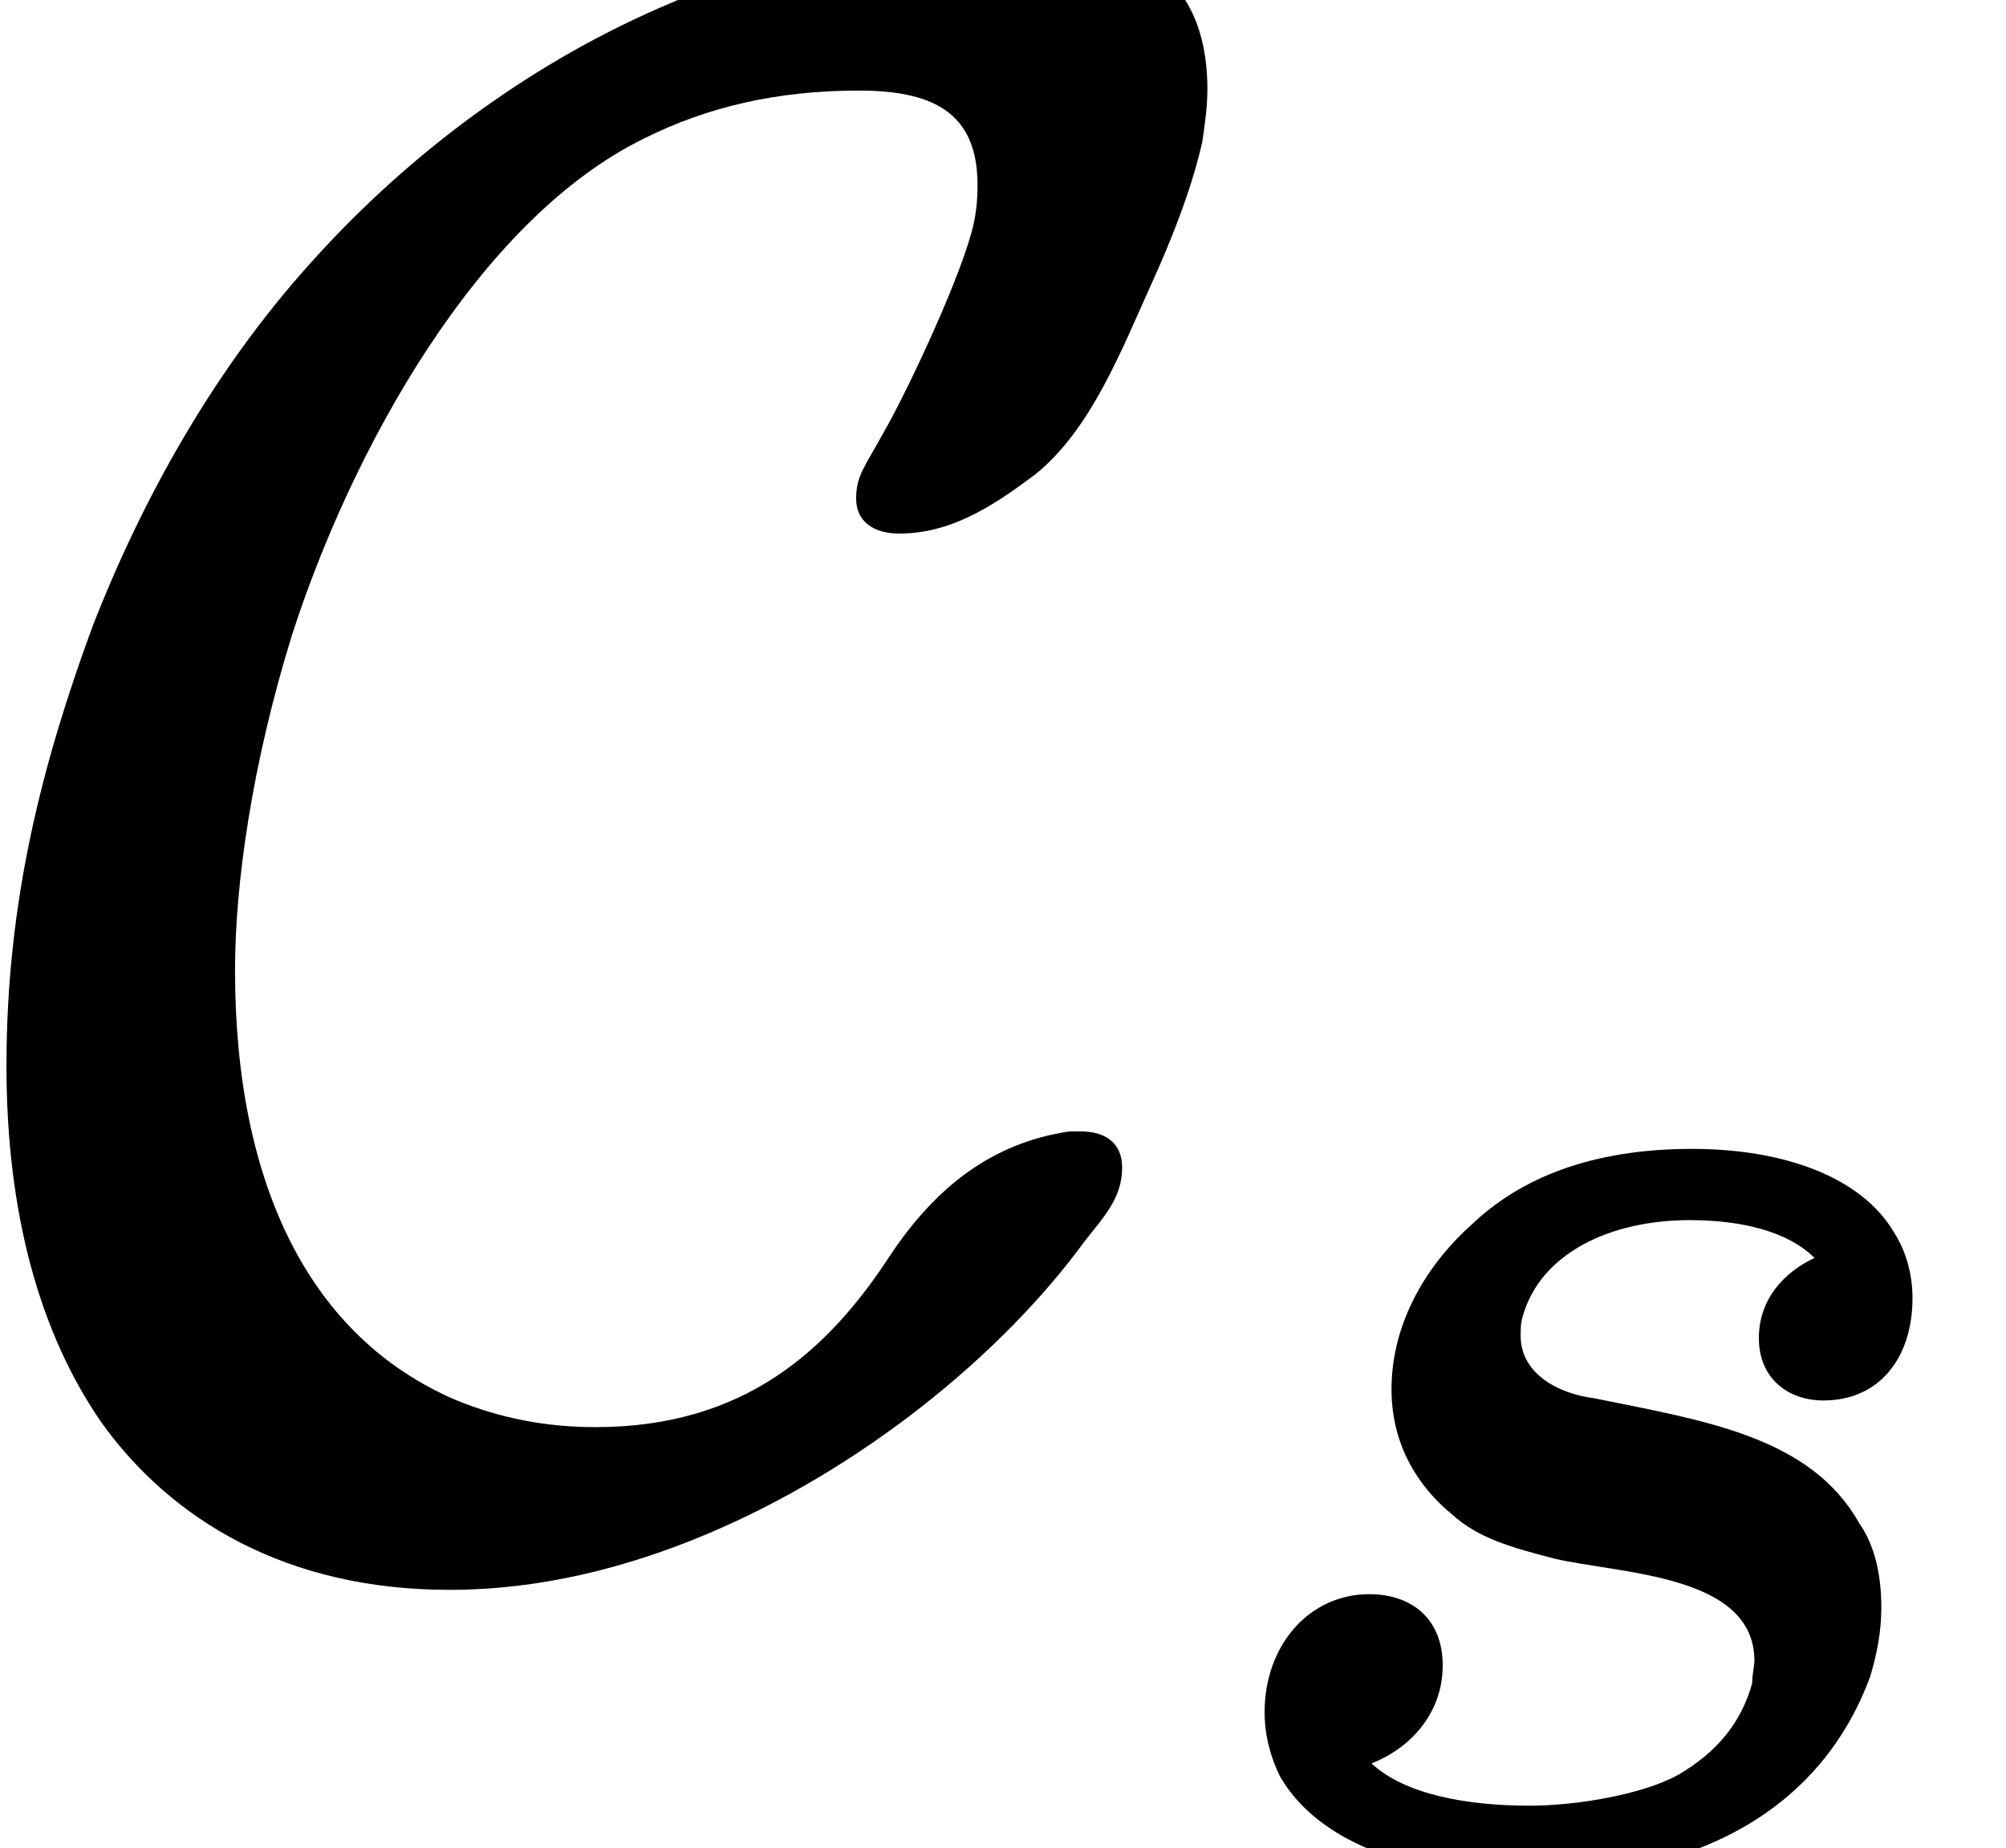 <?xml version='1.0' encoding='UTF-8'?>
<!-- This file was generated by dvisvgm 3.4 -->
<svg version='1.1' xmlns='http://www.w3.org/2000/svg' xmlns:xlink='http://www.w3.org/1999/xlink' width='9.01pt' height='8.3pt' viewBox='0 -6.81 9.01 8.3'>
<defs>
<path id='g34-115' d='M2.9-2.65C2.77-2.59 2.65-2.47 2.65-2.29S2.78-2.01 2.94-2.01C3.19-2.01 3.34-2.2 3.34-2.47C3.34-2.58 3.31-2.68 3.26-2.76C3.11-3.02 2.75-3.14 2.35-3.14C1.9-3.14 1.58-3.01 1.36-2.8C1.18-2.64 1-2.38 1-2.06C1-1.77 1.16-1.59 1.27-1.5C1.39-1.39 1.54-1.35 1.73-1.3C2.03-1.23 2.63-1.23 2.63-.84C2.63-.82 2.62-.78 2.62-.74C2.57-.56 2.46-.43 2.29-.33C2.13-.24 1.83-.19 1.62-.19C1.34-.19 1.06-.24 .91-.38C1.09-.45 1.23-.61 1.23-.82S1.09-1.14 .9-1.14C.63-1.14 .43-.91 .43-.61C.43-.5 .46-.4 .5-.32C.68-.01 1.12 .13 1.62 .13C2.41 .13 2.94-.2 3.15-.77C3.18-.87 3.2-.97 3.2-1.08C3.2-1.23 3.17-1.36 3.1-1.46C2.88-1.85 2.4-1.92 1.91-2.02C1.75-2.04 1.58-2.13 1.58-2.3C1.58-2.33 1.58-2.36 1.59-2.39C1.67-2.67 1.98-2.82 2.34-2.82C2.57-2.82 2.78-2.77 2.9-2.65Z'/>
<use id='g32-67' xlink:href='#g1-67' transform='scale(.58)'/>
<path id='g1-67' d='M8.37-2.98C8.35-2.98 8.32-2.98 8.28-2.98C7.68-2.89 7.25-2.55 6.9-2.03C6.42-1.29 5.77-.69 4.61-.69C4.23-.69 3.87-.76 3.53-.9C2.41-1.38 1.82-2.55 1.82-4.23C1.82-4.89 1.95-5.82 2.26-6.82C2.72-8.25 3.7-10.04 4.99-10.67C5.47-10.91 6.01-11.04 6.65-11.04C7.21-11.04 7.57-10.88 7.57-10.31C7.57-10.19 7.56-10.07 7.52-9.93C7.4-9.5 6.99-8.64 6.83-8.37C6.7-8.13 6.63-8.06 6.63-7.88C6.63-7.7 6.77-7.61 6.96-7.61C6.97-7.61 6.97-7.61 6.97-7.61C7.4-7.61 7.75-7.87 8.02-8.07C8.45-8.42 8.68-9.02 8.92-9.55S9.26-10.42 9.31-10.64C9.33-10.78 9.35-10.91 9.35-11.05C9.35-11.98 8.71-12.29 7.78-12.29C6.92-12.29 6.03-12.09 5.2-11.72C4.15-11.28 3.18-10.57 2.41-9.71C1.65-8.87 1.1-7.87 .72-6.9C.33-5.84 .05-4.77 .05-3.49C.05-2.34 .31-1.41 .79-.72C1.33 .03 2.22 .57 3.48 .57C4.18 .57 4.85 .4 5.47 .14C6.66-.36 7.75-1.24 8.4-2.13C8.54-2.31 8.69-2.46 8.69-2.7C8.69-2.89 8.56-2.98 8.37-2.98Z'/>
</defs>
<g id='page4368'>
<use x='0' y='0' xlink:href='#g32-67'/>
<use x='5.25' y='1.49' xlink:href='#g34-115'/>
</g>
</svg>